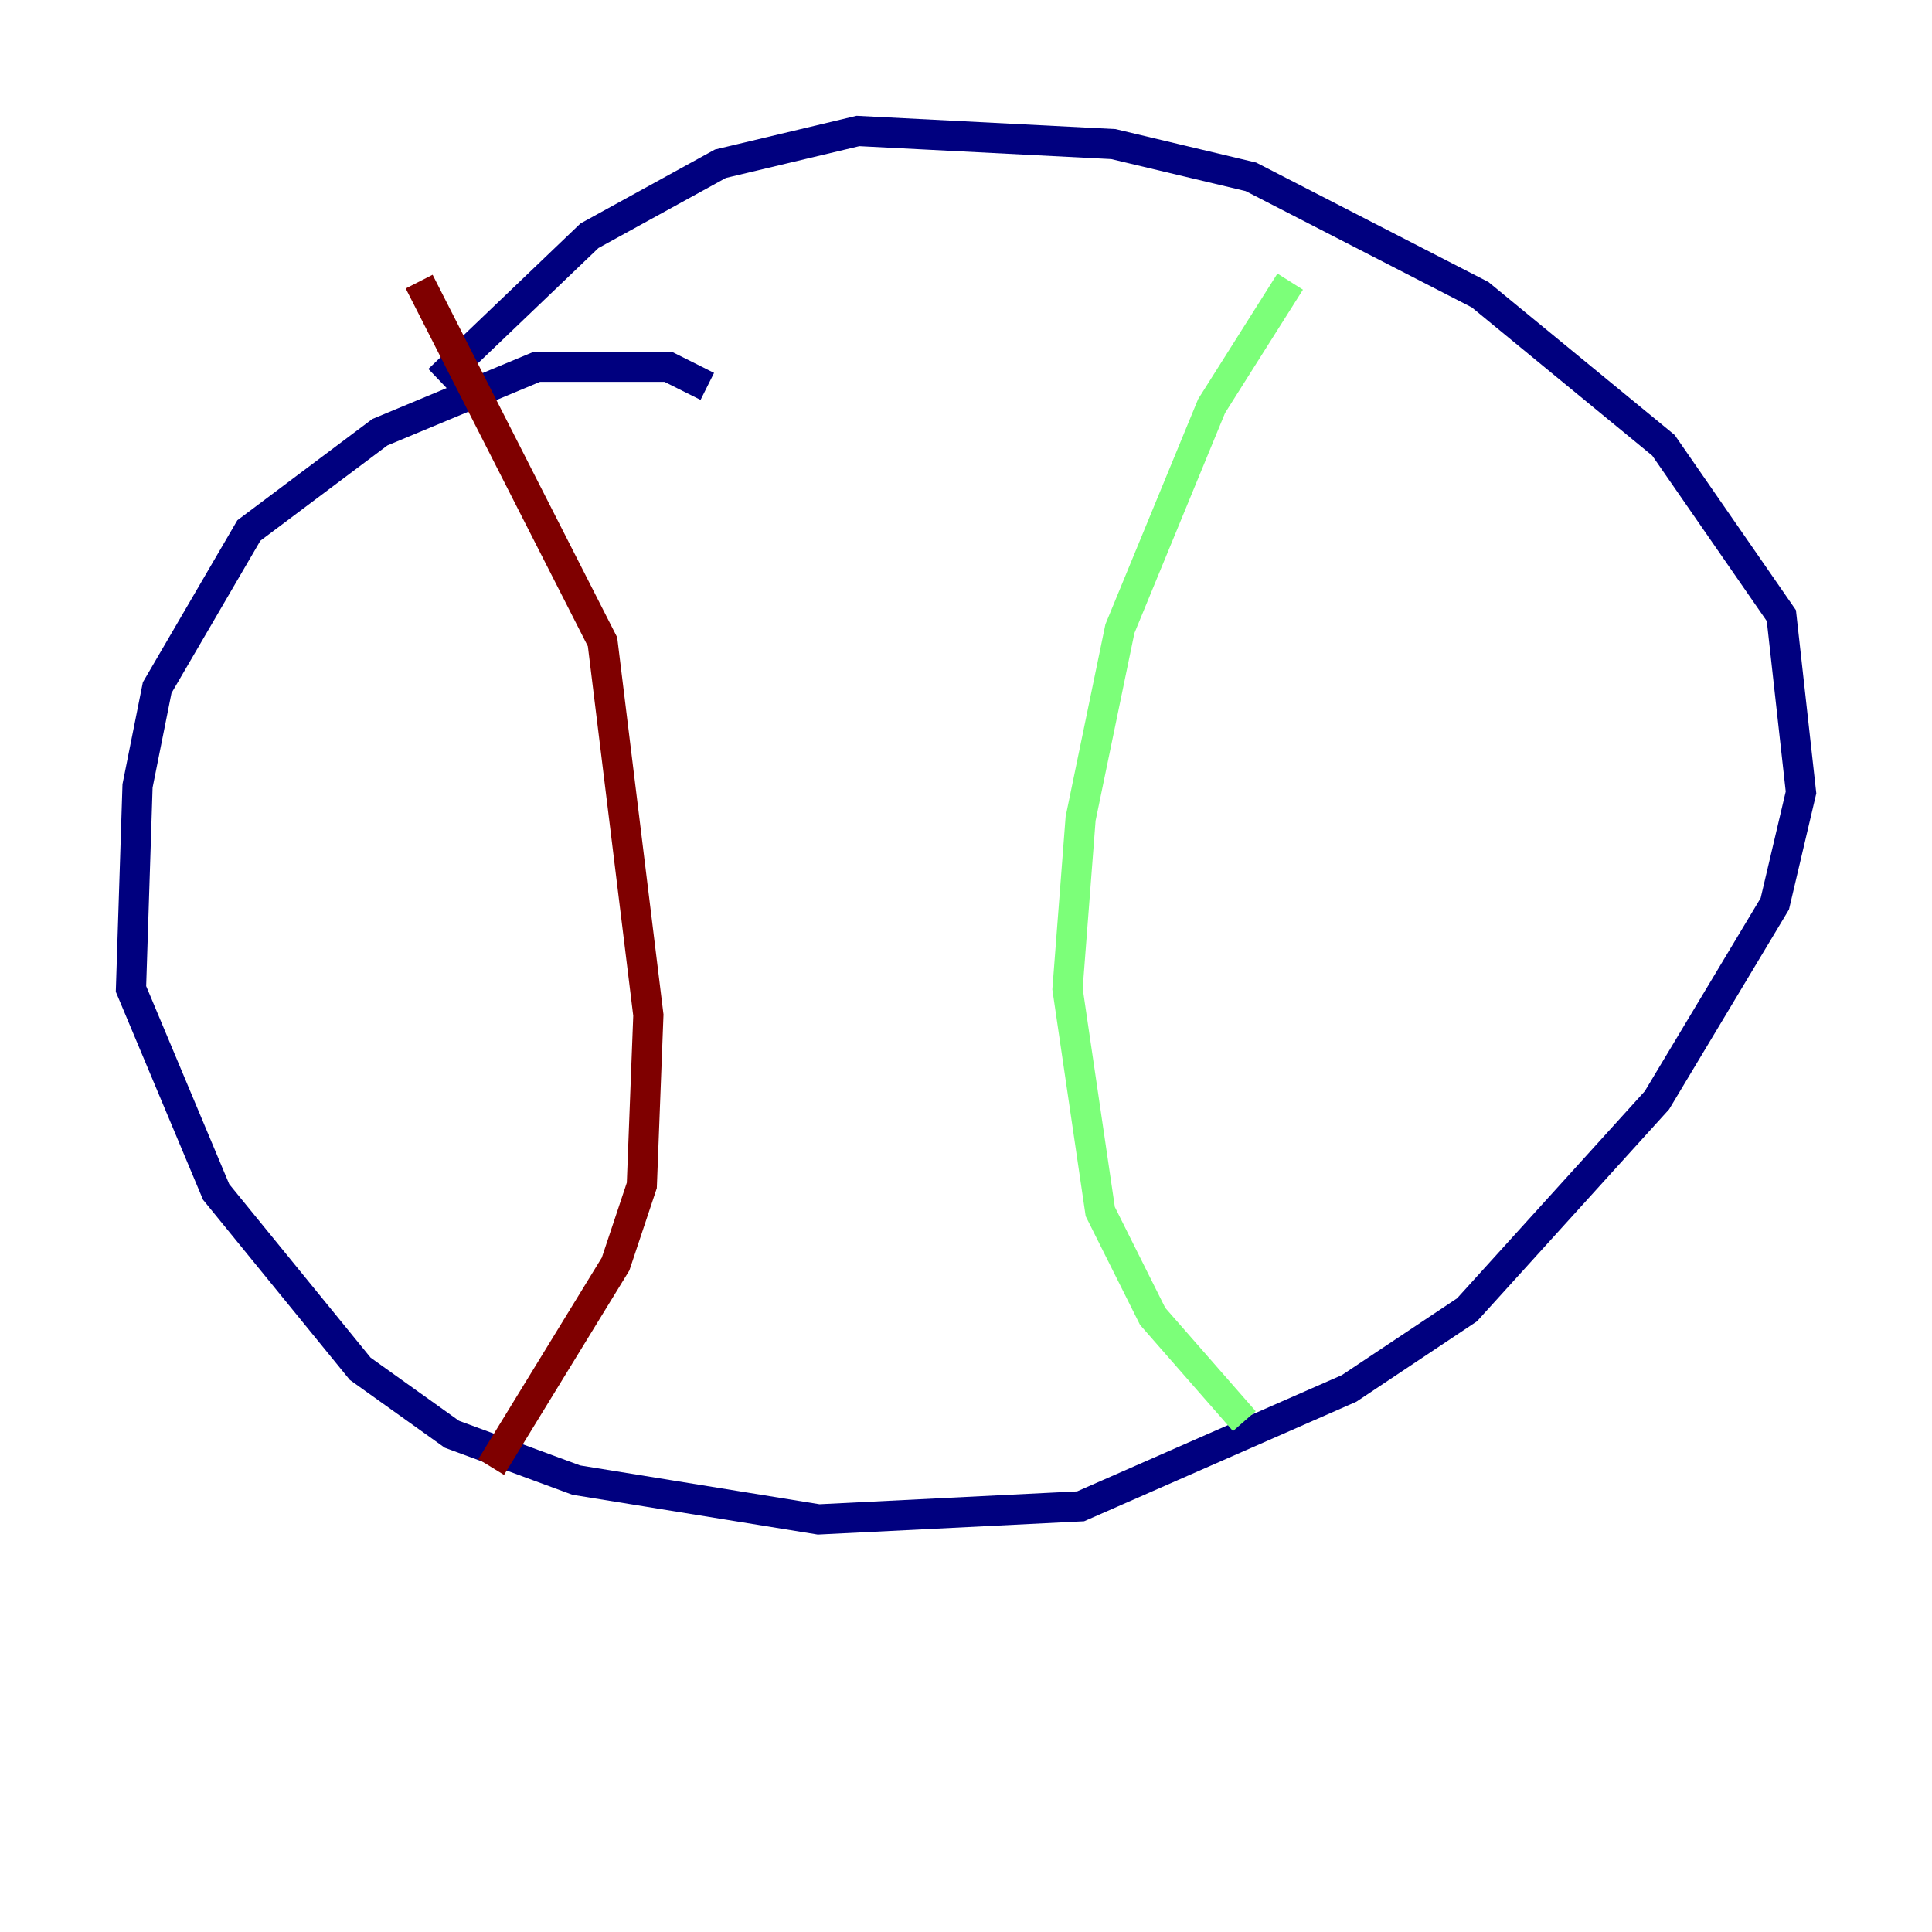 <?xml version="1.0" encoding="utf-8" ?>
<svg baseProfile="tiny" height="128" version="1.2" viewBox="0,0,128,128" width="128" xmlns="http://www.w3.org/2000/svg" xmlns:ev="http://www.w3.org/2001/xml-events" xmlns:xlink="http://www.w3.org/1999/xlink"><defs /><polyline fill="none" points="46.861,25.6 44.258,24.298 35.58,24.298 25.166,28.637 16.488,35.146 10.414,45.559 9.112,52.068 8.678,65.519 14.319,78.969 23.864,90.685 29.939,95.024 38.183,98.061 54.237,100.664 71.593,99.797 89.383,91.986 97.193,86.78 109.776,72.895 117.586,59.878 119.322,52.502 118.02,40.786 110.21,29.505 98.061,19.525 82.875,11.715 73.763,9.546 56.841,8.678 47.729,10.848 39.051,15.62 29.071,25.166" stroke="#00007f" stroke-width="2" /><polyline fill="none" points="85.478,18.658 80.271,26.902 74.197,41.654 71.593,54.237 70.725,65.519 72.895,80.271 76.366,87.214 82.441,94.156" stroke="#7cff79" stroke-width="2" /><polyline fill="none" points="27.77,18.658 39.919,42.522 42.956,67.254 42.522,78.536 40.786,83.742 32.542,97.193" stroke="#7f0000" stroke-width="2" /></svg>